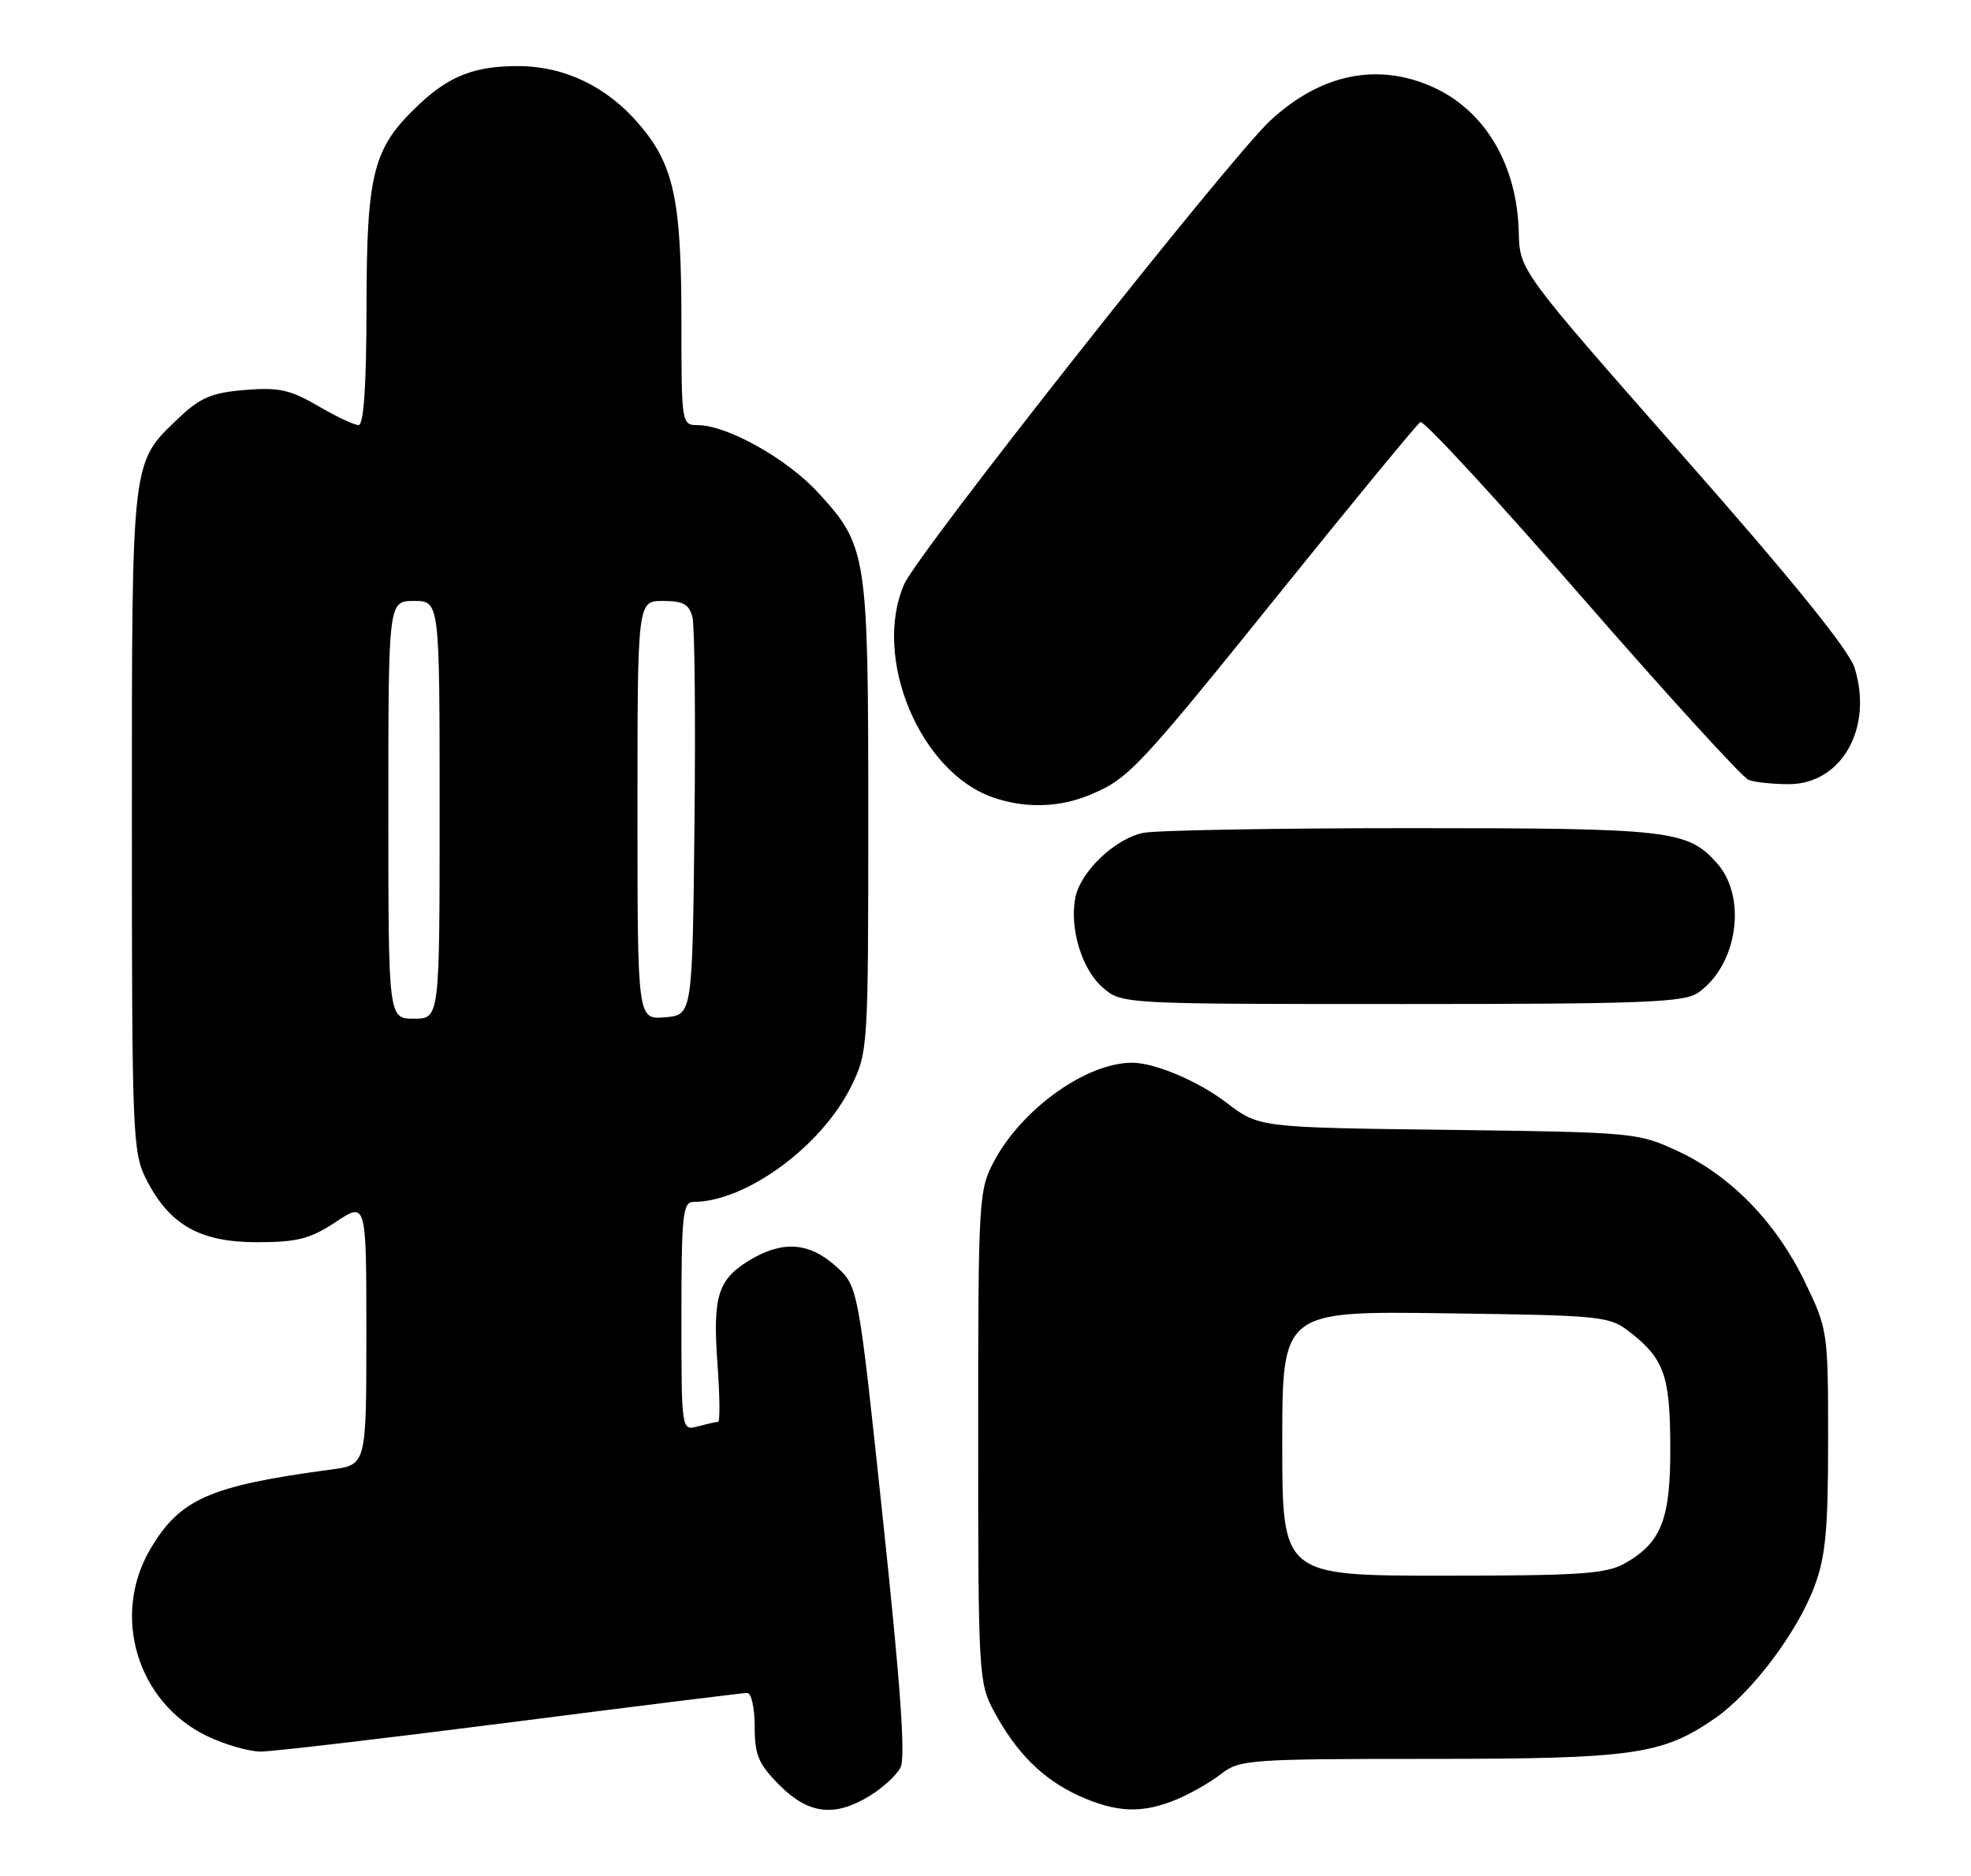 <?xml version="1.0" encoding="UTF-8" standalone="no"?>
<!DOCTYPE svg PUBLIC "-//W3C//DTD SVG 1.1//EN" "http://www.w3.org/Graphics/SVG/1.1/DTD/svg11.dtd" >
<svg xmlns="http://www.w3.org/2000/svg" xmlns:xlink="http://www.w3.org/1999/xlink" version="1.1" viewBox="0 0 269 256">
 <g >
 <path fill="currentColor"
d=" M 118.69 245.05 C 120.44 243.98 122.33 242.25 122.89 241.21 C 123.61 239.87 122.92 230.10 120.51 207.41 C 117.13 175.50 117.13 175.50 114.05 172.75 C 110.38 169.48 106.75 169.25 102.23 172.00 C 97.94 174.62 97.25 176.92 97.93 186.25 C 98.24 190.51 98.28 194.01 98.00 194.01 C 97.72 194.02 96.49 194.30 95.25 194.63 C 93.00 195.23 93.00 195.23 93.00 179.62 C 93.00 165.83 93.19 164.00 94.63 164.00 C 101.78 164.00 112.14 156.42 116.17 148.23 C 118.46 143.58 118.50 142.98 118.50 111.50 C 118.50 75.51 118.35 74.51 111.62 67.18 C 107.40 62.59 99.26 58.03 95.25 58.01 C 93.02 58.00 93.00 57.85 93.00 43.94 C 93.00 27.24 91.99 22.51 87.20 16.92 C 82.84 11.83 77.08 9.05 70.82 9.02 C 64.81 8.99 61.33 10.34 57.13 14.31 C 50.91 20.19 50.05 23.52 50.02 41.75 C 50.01 52.63 49.65 58.00 48.93 58.00 C 48.34 58.00 45.84 56.82 43.39 55.38 C 39.62 53.18 38.04 52.83 33.42 53.21 C 28.87 53.59 27.32 54.25 24.35 57.08 C 17.89 63.23 18.00 62.28 18.00 112.01 C 18.00 154.93 18.09 157.26 19.98 160.96 C 23.14 167.15 27.29 169.50 35.07 169.50 C 40.58 169.50 42.32 169.05 45.82 166.74 C 50.00 163.97 50.00 163.97 50.00 181.92 C 50.00 199.88 50.00 199.88 45.25 200.51 C 28.57 202.74 24.54 204.52 20.49 211.42 C 15.17 220.50 18.75 232.28 28.20 236.86 C 30.64 238.04 33.96 239.00 35.58 239.00 C 37.21 239.00 52.58 237.20 69.75 235.00 C 86.92 232.80 101.42 231.00 101.98 231.00 C 102.54 231.00 103.00 233.07 103.00 235.60 C 103.00 239.50 103.52 240.72 106.40 243.60 C 110.36 247.56 113.89 247.98 118.69 245.05 Z  M 160.59 245.53 C 162.53 244.72 165.28 243.14 166.69 242.03 C 169.13 240.11 170.67 240.00 194.98 240.00 C 222.91 240.00 226.87 239.44 234.06 234.46 C 239.07 230.98 245.24 222.82 247.62 216.50 C 249.16 212.42 249.50 208.75 249.50 196.50 C 249.50 181.75 249.45 181.39 246.37 175.00 C 242.45 166.86 236.32 160.51 229.09 157.12 C 223.58 154.54 223.13 154.50 197.66 154.17 C 171.82 153.85 171.82 153.85 167.39 150.46 C 163.52 147.51 157.61 145.01 154.50 145.01 C 148.28 145.01 139.52 151.26 135.68 158.43 C 133.57 162.38 133.50 163.50 133.50 196.00 C 133.50 228.36 133.57 229.64 135.65 233.50 C 138.70 239.18 142.34 242.80 147.25 245.03 C 152.38 247.35 155.90 247.49 160.59 245.53 Z  M 231.78 135.44 C 237.14 131.68 238.48 122.44 234.33 117.78 C 230.31 113.27 228.00 113.00 192.66 113.00 C 174.28 113.00 157.82 113.29 156.06 113.64 C 152.19 114.41 147.43 118.95 146.75 122.53 C 145.95 126.71 147.67 132.31 150.50 134.75 C 153.11 137.00 153.14 137.00 191.33 137.00 C 224.35 137.00 229.86 136.79 231.78 135.44 Z  M 148.77 108.45 C 154.07 106.24 155.31 104.91 175.15 80.29 C 184.99 68.08 193.41 57.86 193.85 57.59 C 194.30 57.32 204.21 68.06 215.88 81.46 C 227.56 94.86 237.80 106.09 238.64 106.41 C 239.48 106.74 241.95 107.00 244.13 107.00 C 251.33 107.00 255.67 99.35 253.12 91.15 C 252.36 88.71 244.62 79.14 229.69 62.21 C 207.41 36.91 207.41 36.91 207.28 31.71 C 207.06 22.51 202.71 15.14 195.62 11.91 C 188.05 8.48 180.28 10.06 173.38 16.44 C 167.77 21.64 125.26 75.46 123.40 79.72 C 119.04 89.73 125.53 105.32 135.50 108.80 C 139.89 110.33 144.57 110.21 148.77 108.45 Z  M 53.00 110.50 C 53.00 82.00 53.00 82.00 56.50 82.00 C 60.00 82.00 60.00 82.00 60.00 110.50 C 60.00 139.00 60.00 139.00 56.50 139.00 C 53.00 139.00 53.00 139.00 53.00 110.50 Z  M 87.00 110.56 C 87.00 82.00 87.00 82.00 90.48 82.00 C 93.26 82.00 94.07 82.45 94.51 84.25 C 94.81 85.49 94.94 98.20 94.78 112.50 C 94.50 138.50 94.50 138.50 90.75 138.81 C 87.00 139.12 87.00 139.12 87.00 110.56 Z  M 175.00 196.95 C 175.00 178.89 175.00 178.89 197.28 179.20 C 218.87 179.49 219.65 179.57 222.53 181.83 C 227.12 185.44 227.93 187.74 227.96 197.35 C 228.00 207.26 226.78 210.44 221.83 213.28 C 219.25 214.76 215.81 215.00 196.92 215.00 C 175.00 215.00 175.00 215.00 175.00 196.95 Z "/>
</g>
</svg>